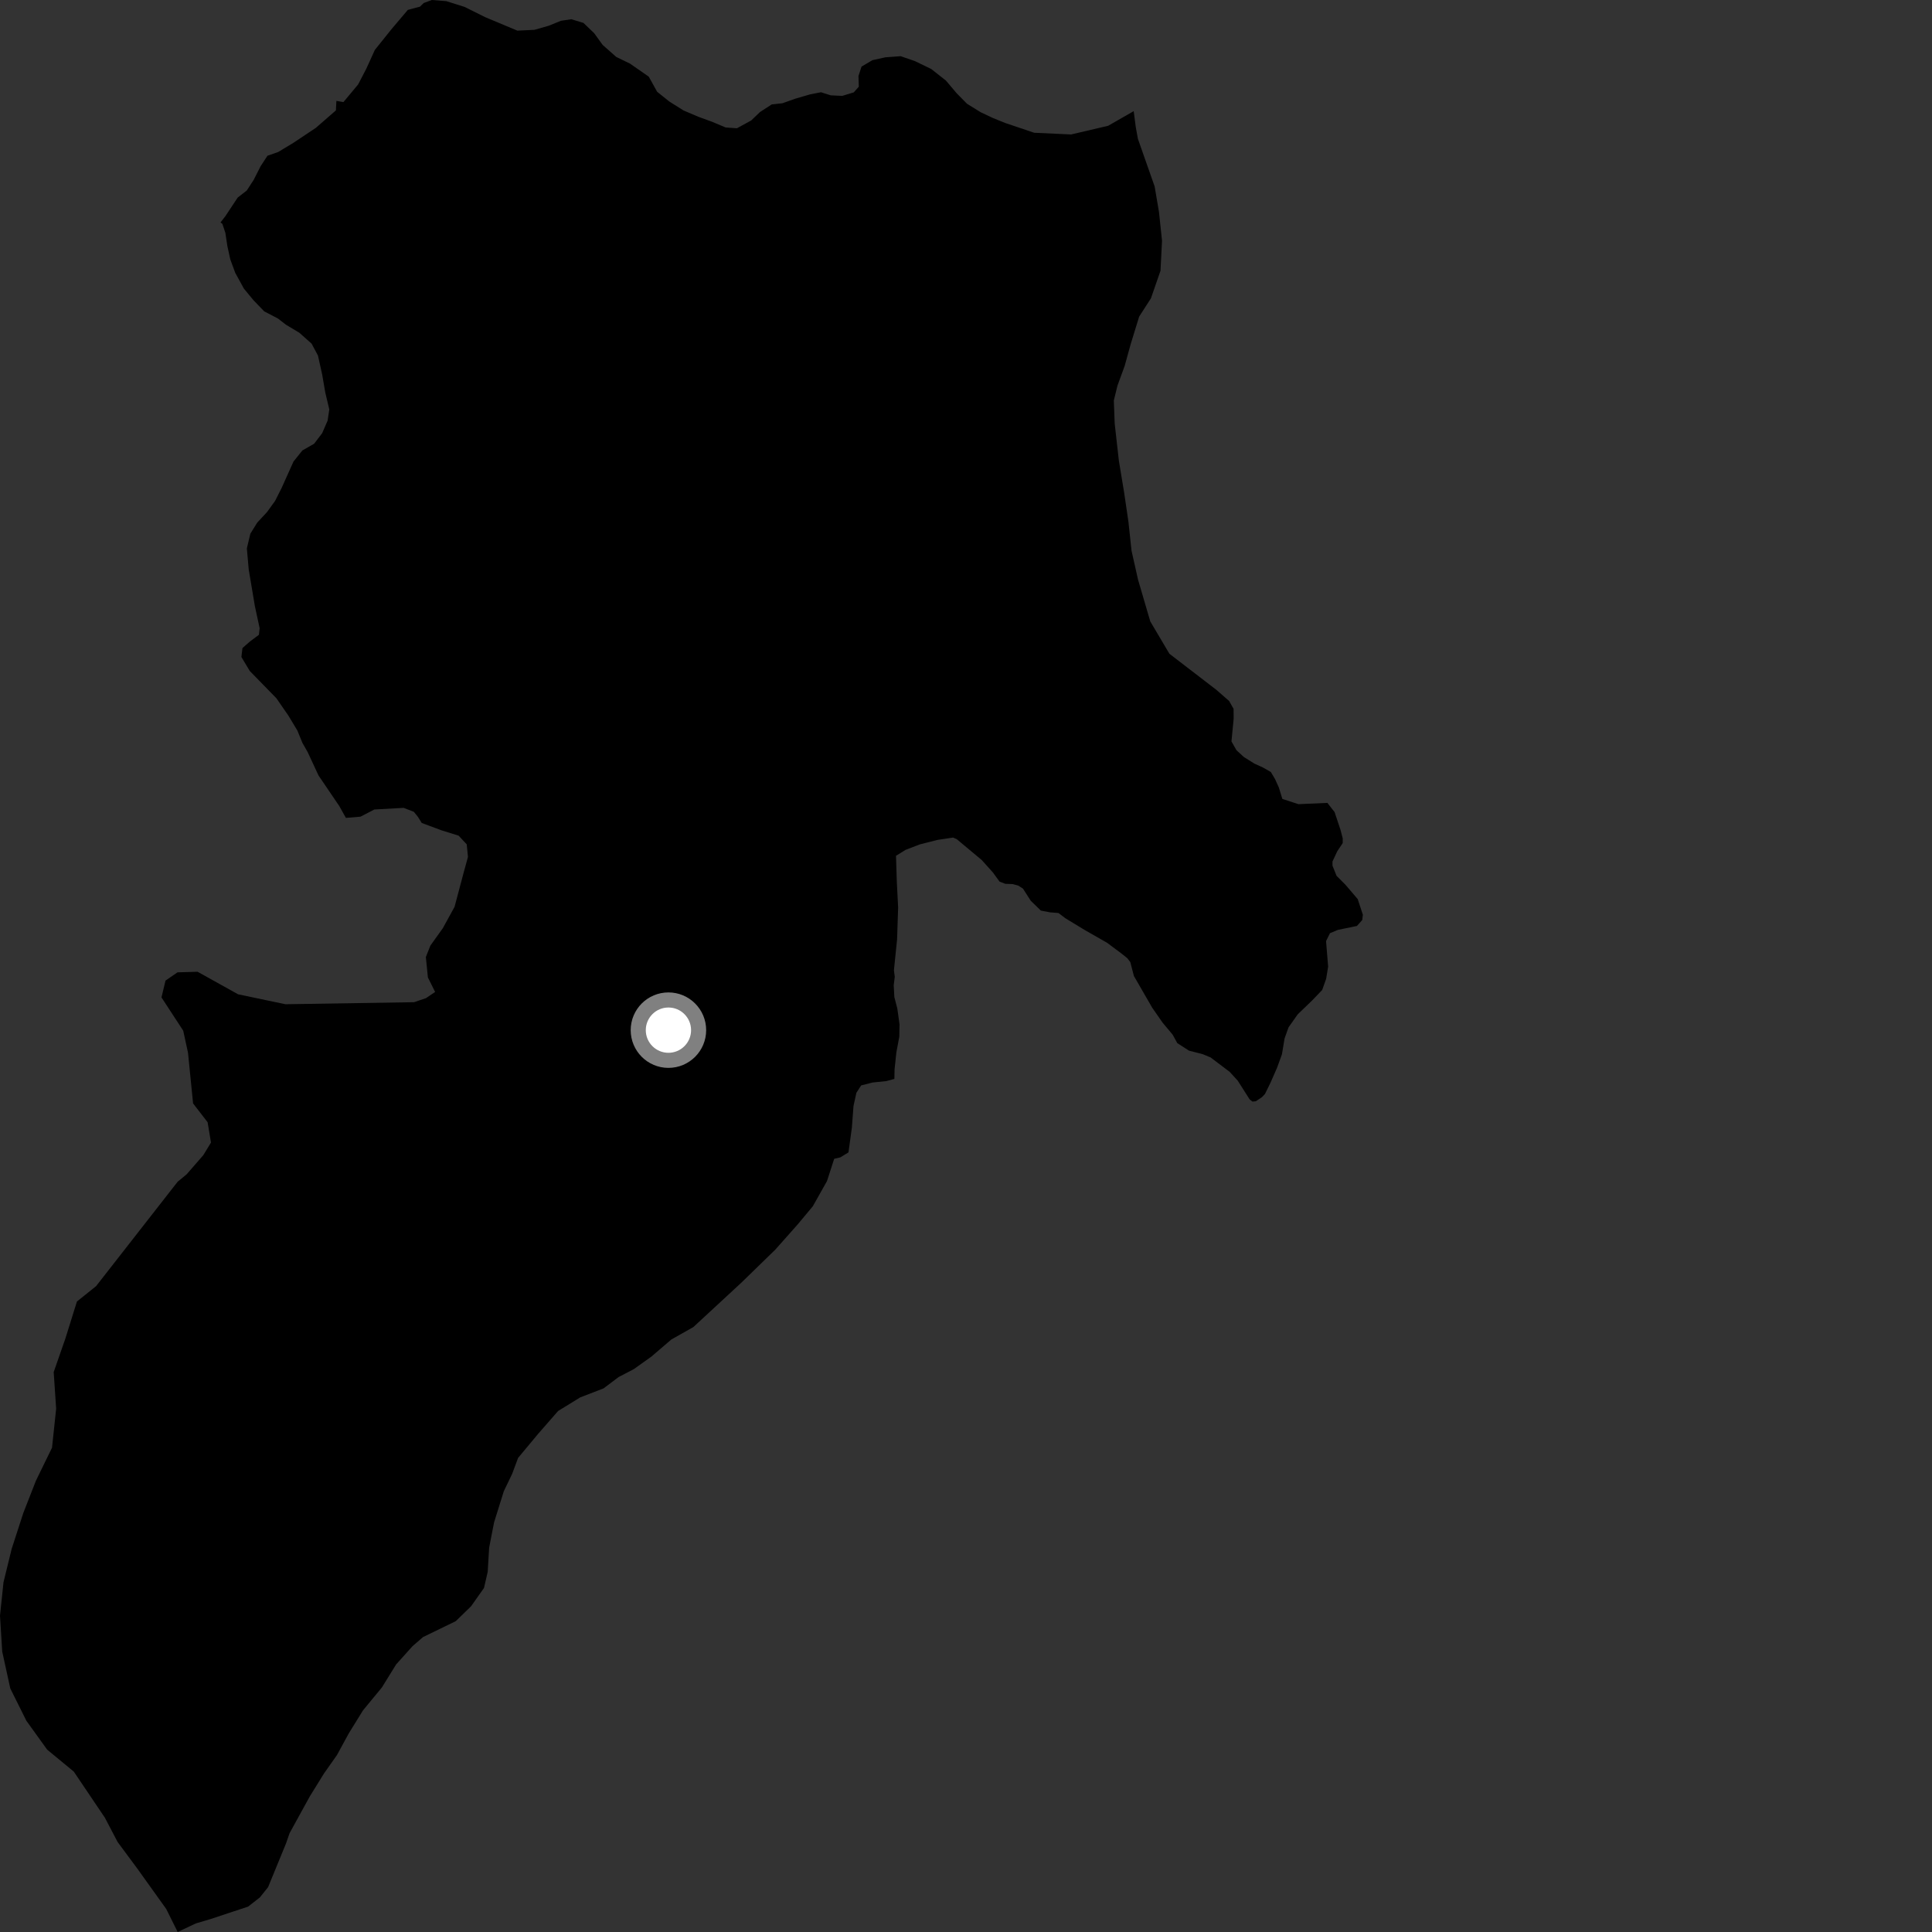 <?xml version="1.0" encoding="utf-8" ?>
<svg baseProfile="full" height="1024" version="1.1" width="1024" xmlns="http://www.w3.org/2000/svg" xmlns:ev="http://www.w3.org/2001/xml-events" xmlns:xlink="http://www.w3.org/1999/xlink"><rect width="100%" height="100%" fill="#333333" stroke="none"/><defs /><polygon fill="black" points="122.067,137.498 124.669,144.577 129.25,152.938 134.348,159.124 140.039,165.025 147.322,168.819 151.548,172.102 158.662,176.366 165.148,182.135 168.529,188.456 170.772,198.573 172.412,208.093 174.534,216.987 173.645,222.928 170.756,229.595 166.491,235.19 160.271,238.744 155.557,244.631 149.288,258.582 145.769,265.544 141.512,271.427 136.337,276.999 132.687,282.884 130.838,290.656 131.825,301.832 135.1,321.312 137.619,332.965 137.236,336.456 132.417,340.055 128.507,343.486 127.946,348.225 132.398,355.648 146.508,370.107 152.918,379.387 157.648,387.267 160.279,393.722 163.092,398.673 168.808,410.99 179.831,427.235 183.338,433.502 191.092,432.845 198.407,429.05 213.953,428.186 219.313,430.257 221.431,432.847 223.536,436.197 234.133,440.13 243.09,442.918 247.371,447.525 248.033,454.185 245.585,463.113 240.924,480.642 234.685,491.999 228.108,501.188 225.714,507.243 226.792,518.056 230.621,525.749 225.784,529.032 219.453,531.183 151.305,532.271 126.187,526.995 104.735,515.058 94.091,515.356 87.721,519.741 85.59,528.655 97.107,546.282 99.645,557.956 102.339,584.847 110.037,594.805 111.827,605.575 107.78,612.23 98.939,622.395 94.143,626.36 50.925,681.685 40.781,689.816 34.634,709.511 28.455,727.243 29.762,746.618 27.574,767.31 19.055,784.779 12.36,801.902 6.201,820.874 1.86,838.613 0.0,856.359 1.172,875.329 5.451,894.914 13.989,912.053 25.008,927.356 39.108,938.979 55.607,963.447 62.34,976.3 72.767,990.369 88.083,1011.764 94.178,1024.0 103.752,1019.467 111.748,1017.095 131.503,1010.544 137.703,1005.704 142.085,1000.249 151.588,977.082 153.496,971.596 164.204,952.123 171.731,939.967 178.593,930.224 184.891,918.666 192.423,906.5 202.428,894.367 209.938,882.203 218.667,872.485 224.255,867.657 241.557,859.253 249.66,851.374 256.531,841.653 258.492,833.106 259.258,820.276 261.883,806.851 267.03,790.377 271.425,781.245 274.605,772.71 285.206,759.985 295.804,747.854 307.553,740.633 319.89,735.875 327.907,729.846 335.957,725.654 345.249,719.026 355.813,709.967 367.499,703.37 392.947,679.826 410.936,662.322 422.748,649.012 430.824,639.325 438.328,625.977 442.136,614.19 445.392,613.422 449.716,610.78 451.51,597.668 452.372,586.217 453.896,579.219 456.421,575.298 462.547,573.743 469.74,573.005 474.04,571.853 474.134,566.826 475.087,557.828 476.646,549.457 476.765,542.871 475.581,534.446 474.017,528.458 473.687,522.174 474.246,517.749 473.799,514.263 475.47,497.931 476.028,480.968 475.324,467.208 474.897,453.596 479.913,450.474 487.446,447.569 496.803,445.182 505.131,443.931 507.079,444.761 520.366,455.857 526.335,462.518 529.79,467.273 532.826,468.437 536.756,468.582 539.697,469.396 542.192,470.976 546.322,477.424 551.679,482.637 556.524,483.556 561.021,483.922 564.671,486.688 574.676,492.776 586.791,499.707 594.33,505.324 597.509,507.877 599.088,509.943 600.993,517.299 610.704,534.127 616.174,541.991 621.53,548.395 623.982,552.866 630.184,556.862 637.457,558.73 641.683,560.488 651.783,568.134 656.049,572.809 662.315,582.675 663.793,583.857 665.601,583.701 668.839,581.543 670.477,579.803 673.344,573.955 676.868,565.92 679.452,558.807 680.847,550.412 682.957,544.502 687.836,537.596 695.305,530.413 700.782,524.719 702.882,518.798 703.94,512.331 702.834,498.79 704.924,494.604 709.109,492.86 719.21,490.776 722.006,487.637 722.347,484.851 719.626,476.552 713.112,468.933 708.41,464.223 706.237,458.794 706.242,456.619 708.771,451.19 711.665,446.853 711.668,444.329 710.504,439.859 707.37,430.436 703.536,425.545 688.212,426.226 679.673,423.449 677.815,417.38 675.784,412.897 673.561,409.168 669.339,406.776 664.812,404.707 659.234,401.204 655.34,397.618 652.701,392.97 653.865,380.917 653.816,375.696 651.462,371.536 644.67,365.606 619.811,346.505 609.662,329.344 603.182,307.228 599.737,291.896 598.092,276.573 595.844,261.259 593.014,244.094 590.809,224.502 590.349,212.255 592.297,204.33 596.084,193.994 599.282,182.413 603.777,167.804 610.02,158.114 615.086,143.506 615.898,127.626 614.278,112.312 611.979,98.813 603.124,73.611 602.003,67.489 600.879,58.916 587.352,66.665 567.719,71.265 548.144,70.362 532.952,65.243 526.298,62.567 519.772,59.482 512.555,55.011 507.02,49.401 501.36,42.704 493.561,36.565 484.946,32.39 477.371,29.779 469.266,30.376 462.366,31.905 456.631,35.297 455.005,40.299 455.194,45.946 452.529,48.947 446.396,50.824 440.29,50.53 435.136,48.89 429.451,49.997 421.609,52.277 414.694,54.727 409.017,55.359 402.82,59.377 398.144,63.852 390.572,67.989 384.604,67.563 377.327,64.513 370.202,61.917 362.317,58.561 354.763,53.815 348.295,48.645 343.853,40.621 333.906,33.716 326.632,30.183 319.415,23.805 314.944,17.614 309.234,12.141 302.842,10.2 297.304,11.008 290.829,13.646 283.275,15.812 274.227,16.244 257.049,9.052 246.279,3.676 236.535,0.602 228.89,0.0 224.555,1.606 222.621,3.52 216.153,5.244 207.417,15.563 198.663,26.489 194.244,36.228 189.824,44.748 182.029,54.101 178.289,53.475 178.037,58.512 167.392,67.776 155.621,75.628 147.48,80.548 141.757,82.55 138.114,88.135 134.428,95.387 130.795,100.98 125.991,104.709 119.479,114.539 116.874,117.907 117.862,118.649 119.447,123.412 120.517,130.451 122.067,137.498" /><circle cx="354.281" cy="546.004" fill="rgb(100%,100%,100%)" r="16" stroke="grey" stroke-width="8" /></svg>